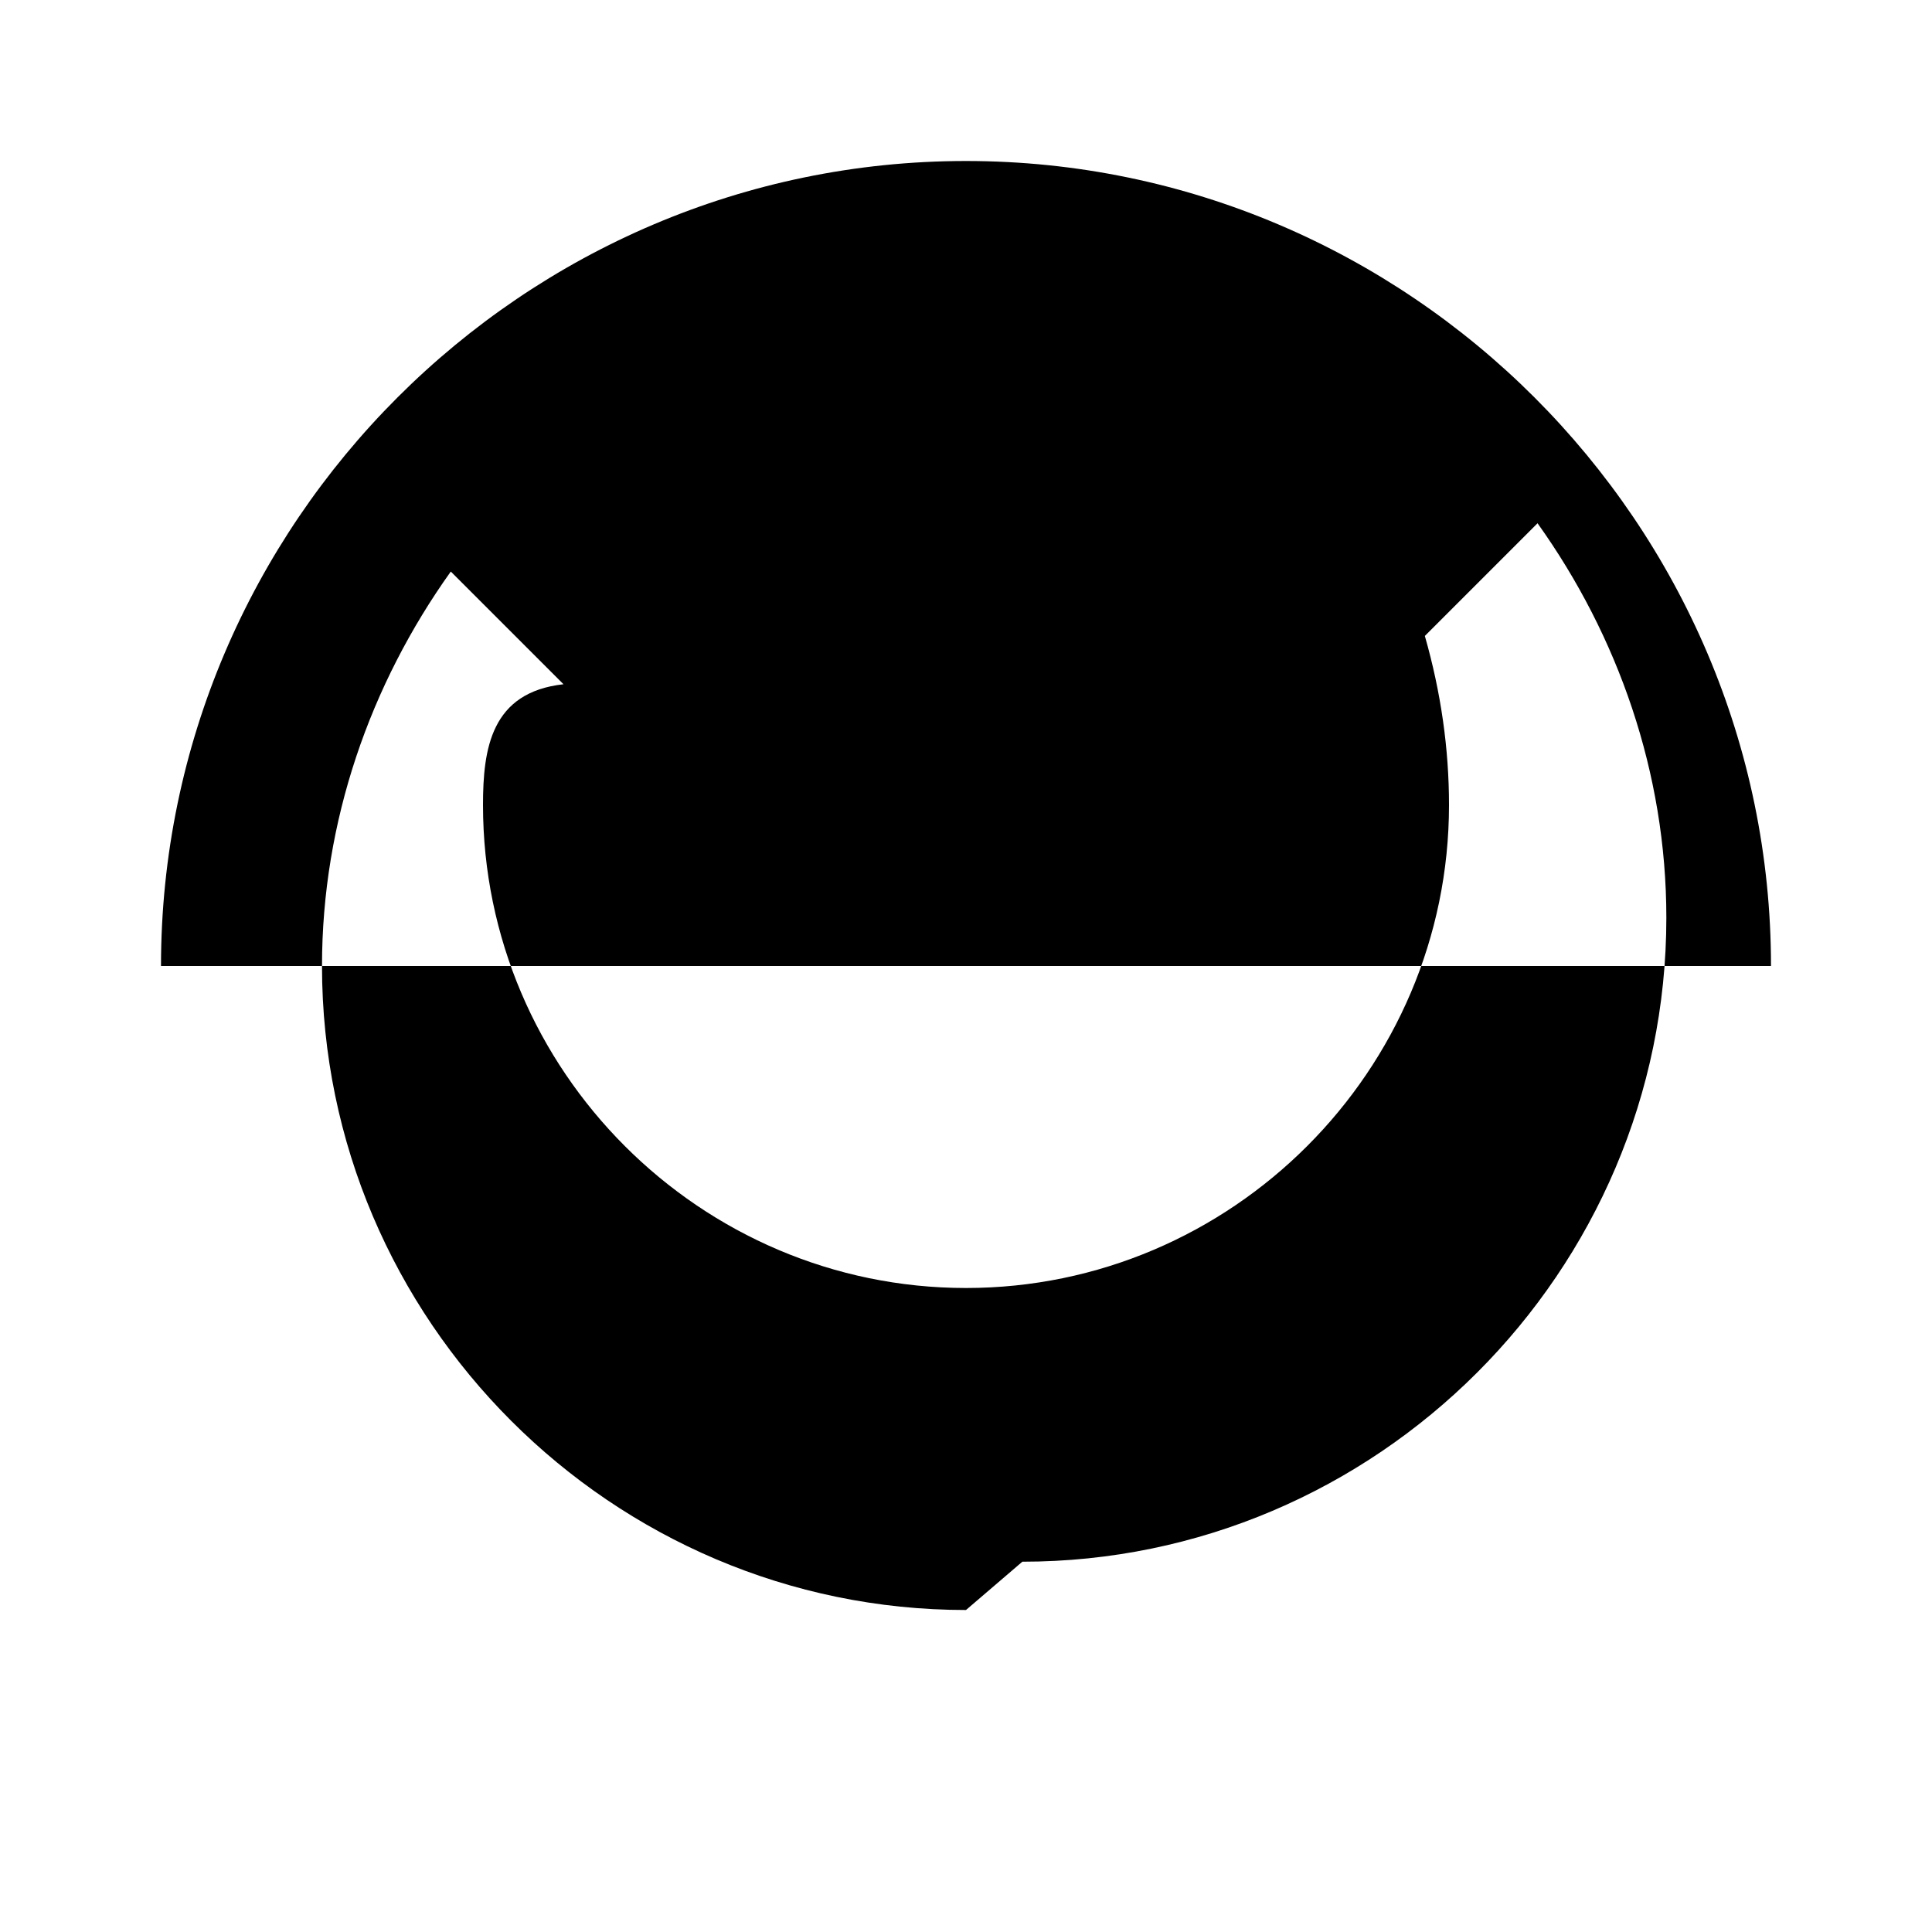 <svg xmlns="http://www.w3.org/2000/svg" class="icon icon-geyser" viewBox="0 0 24 24">
  <path d="M12 2C6.5 2 2 6.5 2 12h20c0-5.5-4.5-10-10-10zm0 18c-4.4 0-8-3.6-8-8 0-1.8.6-3.5 1.6-4.9l1.4 1.4C6.1 8.6 6 9.3 6 10c0 3.3 2.7 6 6 6s6-2.7 6-6c0-.7-.1-1.4-.3-2.1l1.4-1.4c1 1.4 1.6 3.1 1.6 4.9 0 4.4-3.6 8-8 8z"/>
</svg>